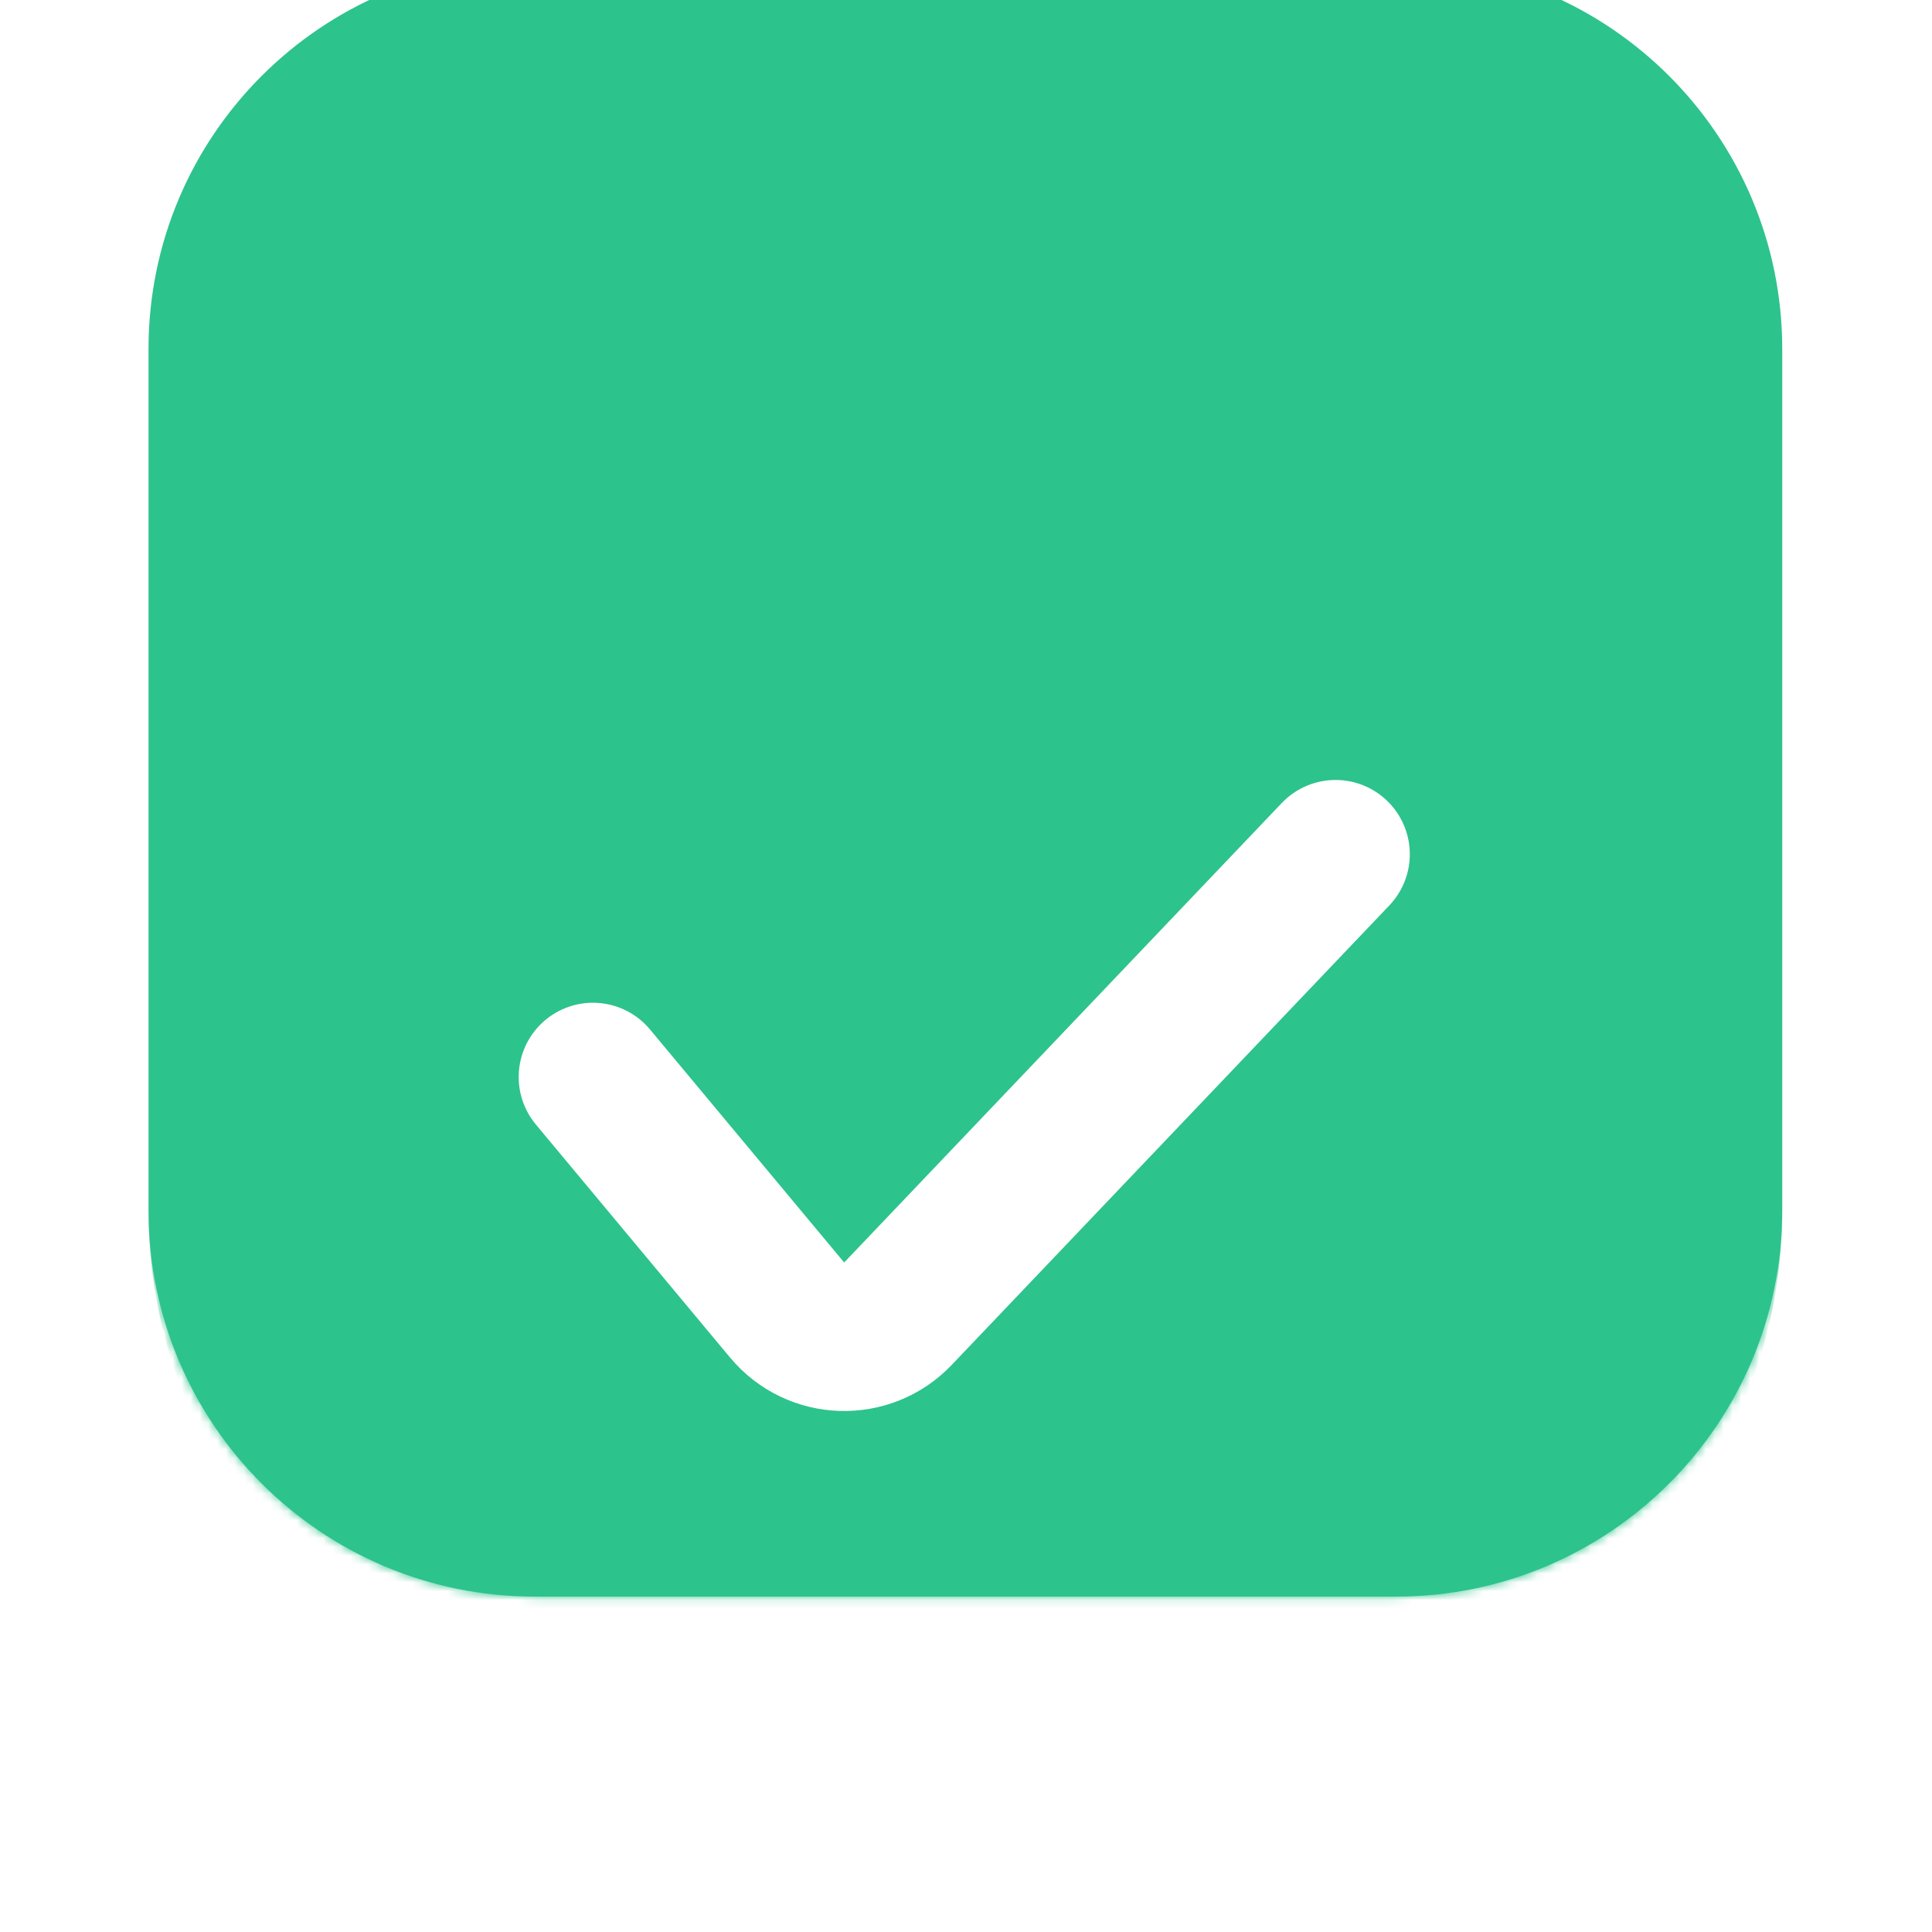 <svg width="218" height="218" viewBox="0 0 218 218" fill="none" xmlns="http://www.w3.org/2000/svg">
<g filter="url(#filter0_di_1_735)">
<mask id="path-1-inside-1_1_735" fill="white">
<path d="M16.758 60.33C16.758 36.266 36.266 16.758 60.33 16.758H157.529C181.593 16.758 201.101 36.266 201.101 60.33V157.529C201.101 181.593 181.593 201.101 157.529 201.101H60.33C36.266 201.101 16.758 181.593 16.758 157.529V60.33Z"/>
</mask>
<path d="M16.758 60.33C16.758 36.266 36.266 16.758 60.33 16.758H157.529C181.593 16.758 201.101 36.266 201.101 60.33V157.529C201.101 181.593 181.593 201.101 157.529 201.101H60.33C36.266 201.101 16.758 181.593 16.758 157.529V60.33Z" fill="#2DC38C"/>
<path d="M16.758 16.758H201.101H16.758ZM201.101 157.529C201.101 188.535 175.966 213.67 144.96 213.67H72.899C41.893 213.67 16.758 188.535 16.758 157.529C16.758 174.651 36.266 188.532 60.33 188.532H157.529C181.593 188.532 201.101 174.651 201.101 157.529ZM16.758 201.101V16.758V201.101ZM201.101 16.758V201.101V16.758Z" fill="#2DC38C" mask="url(#path-1-inside-1_1_735)"/>
</g>
<g filter="url(#filter1_d_1_735)">
<path d="M66.906 104.767L88.817 131.06C92.023 134.908 97.867 135.102 101.321 131.475L150.698 79.63" stroke="white" stroke-width="16.758" stroke-linecap="round" stroke-linejoin="round"/>
</g>
<defs>
<filter id="filter0_di_1_735" x="8.379" y="-4.19" width="201.101" height="213.67" filterUnits="userSpaceOnUse" color-interpolation-filters="sRGB">
<feFlood flood-opacity="0" result="BackgroundImageFix"/>
<feColorMatrix in="SourceAlpha" type="matrix" values="0 0 0 0 0 0 0 0 0 0 0 0 0 0 0 0 0 0 127 0" result="hardAlpha"/>
<feMorphology radius="8.379" operator="dilate" in="SourceAlpha" result="effect1_dropShadow_1_735"/>
<feOffset/>
<feComposite in2="hardAlpha" operator="out"/>
<feColorMatrix type="matrix" values="0 0 0 0 0.806 0 0 0 0 0.943 0 0 0 0 0.893 0 0 0 0.3 0"/>
<feBlend mode="normal" in2="BackgroundImageFix" result="effect1_dropShadow_1_735"/>
<feBlend mode="normal" in="SourceGraphic" in2="effect1_dropShadow_1_735" result="shape"/>
<feColorMatrix in="SourceAlpha" type="matrix" values="0 0 0 0 0 0 0 0 0 0 0 0 0 0 0 0 0 0 127 0" result="hardAlpha"/>
<feOffset dy="-20.948"/>
<feGaussianBlur stdDeviation="12.569"/>
<feComposite in2="hardAlpha" operator="arithmetic" k2="-1" k3="1"/>
<feColorMatrix type="matrix" values="0 0 0 0 0.386 0 0 0 0 0.919 0 0 0 0 0.724 0 0 0 1 0"/>
<feBlend mode="normal" in2="shape" result="effect2_innerShadow_1_735"/>
</filter>
<filter id="filter1_d_1_735" x="25.009" y="54.492" width="167.584" height="138.238" filterUnits="userSpaceOnUse" color-interpolation-filters="sRGB">
<feFlood flood-opacity="0" result="BackgroundImageFix"/>
<feColorMatrix in="SourceAlpha" type="matrix" values="0 0 0 0 0 0 0 0 0 0 0 0 0 0 0 0 0 0 127 0" result="hardAlpha"/>
<feOffset dy="16.758"/>
<feGaussianBlur stdDeviation="16.758"/>
<feComposite in2="hardAlpha" operator="out"/>
<feColorMatrix type="matrix" values="0 0 0 0 0 0 0 0 0 0 0 0 0 0 0 0 0 0 0.34 0"/>
<feBlend mode="normal" in2="BackgroundImageFix" result="effect1_dropShadow_1_735"/>
<feBlend mode="normal" in="SourceGraphic" in2="effect1_dropShadow_1_735" result="shape"/>
</filter>
</defs>
</svg>
